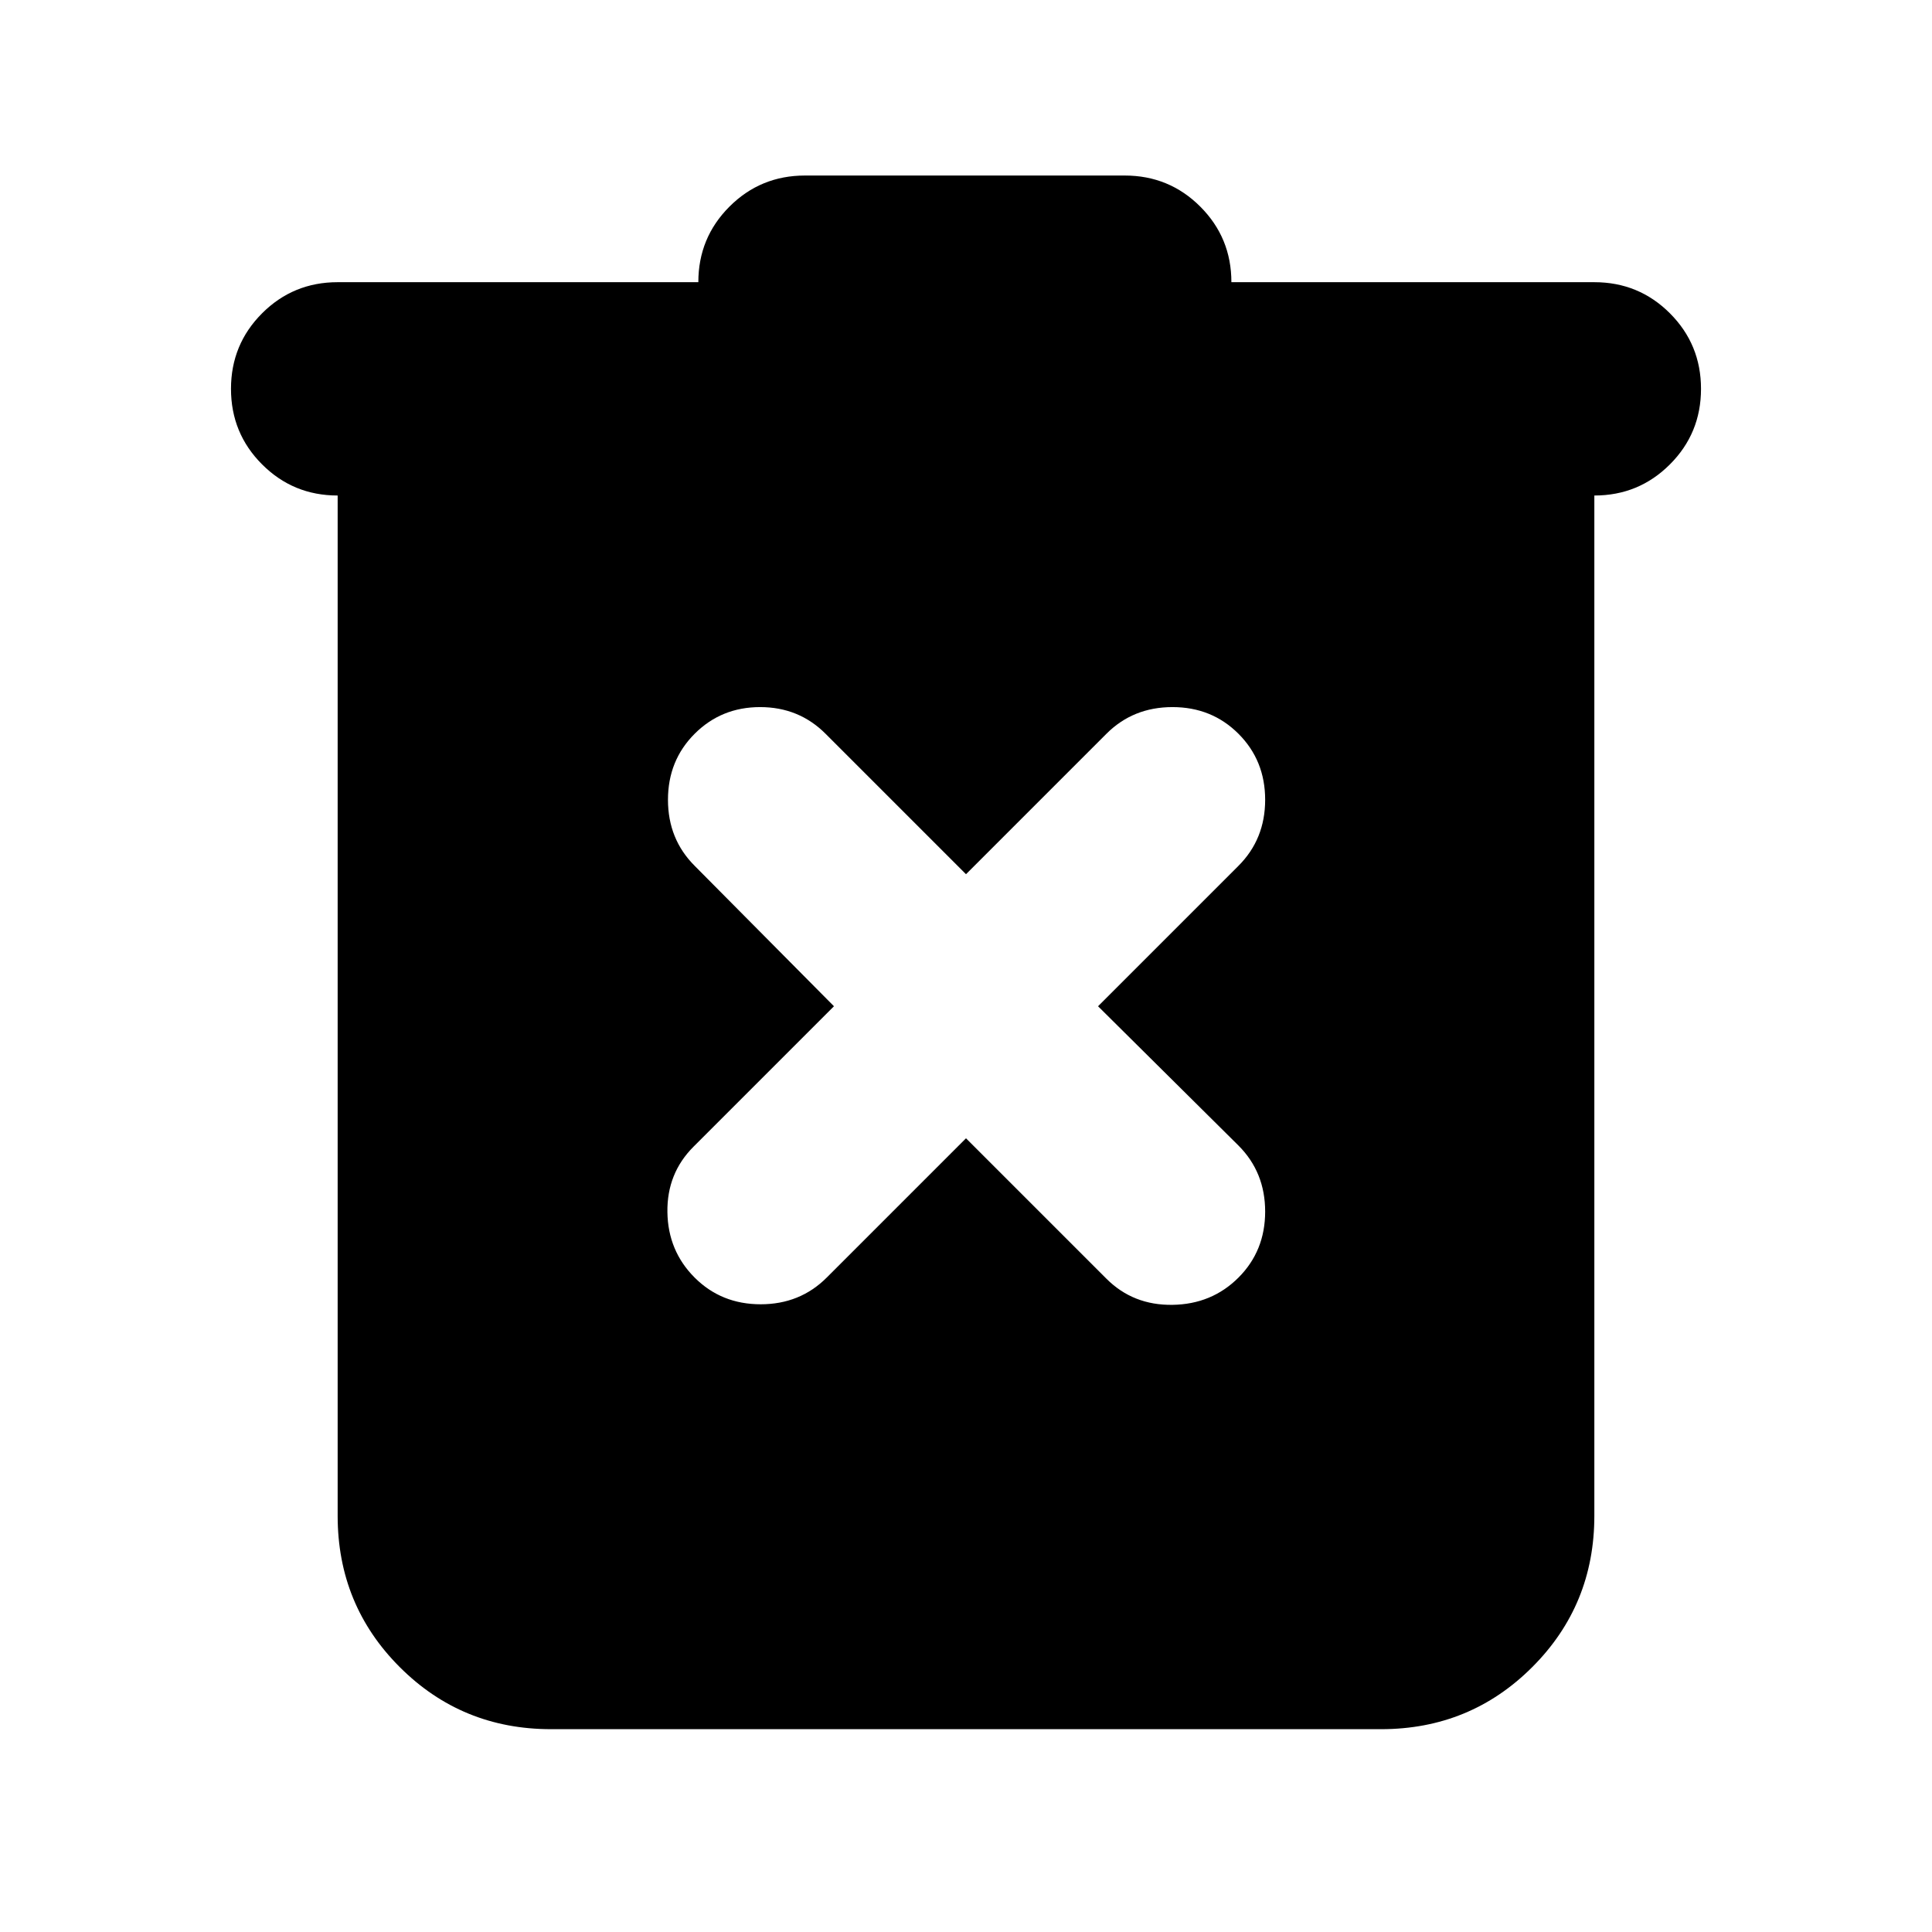 <svg xmlns="http://www.w3.org/2000/svg" height="24" viewBox="0 -960 960 960" width="24"><path d="M273.78-100.78q-44.3 0-75.15-30.85-30.85-30.85-30.85-75.15v-507q-22.09 0-37.54-15.46-15.46-15.46-15.46-37.54 0-22.09 15.46-37.55 15.45-15.45 37.54-15.45H347q0-22.09 15.46-37.55 15.45-15.45 37.54-15.45h158.87q22.09 0 37.54 15.45 15.46 15.46 15.46 37.55h180.35q22.09 0 37.54 15.45 15.46 15.46 15.46 37.55 0 22.08-15.46 37.54-15.45 15.46-37.54 15.46v507q0 44.3-30.85 75.15-30.85 30.85-75.15 30.85H273.78ZM480-394.39l69.78 69.78q13.26 13.26 32.81 12.98 19.54-.28 32.8-13.54 13.26-13.26 13.26-32.81 0-19.54-13.26-32.8L545.61-460l69.78-69.78q13.26-13.26 13.26-32.81 0-19.54-13.26-32.8-13.26-13.26-32.8-13.26-19.55 0-32.81 13.26L480-525.61l-69.78-69.78q-13.26-13.26-32.52-13.26-19.27 0-32.53 13.26-13.26 13.26-13.26 32.8 0 19.55 13.26 32.81L414.39-460l-69.78 69.78q-13.26 13.26-12.98 32.52.28 19.27 13.54 32.53 13.26 13.26 32.81 13.26 19.54 0 32.8-13.26L480-394.39Z"/></svg>
